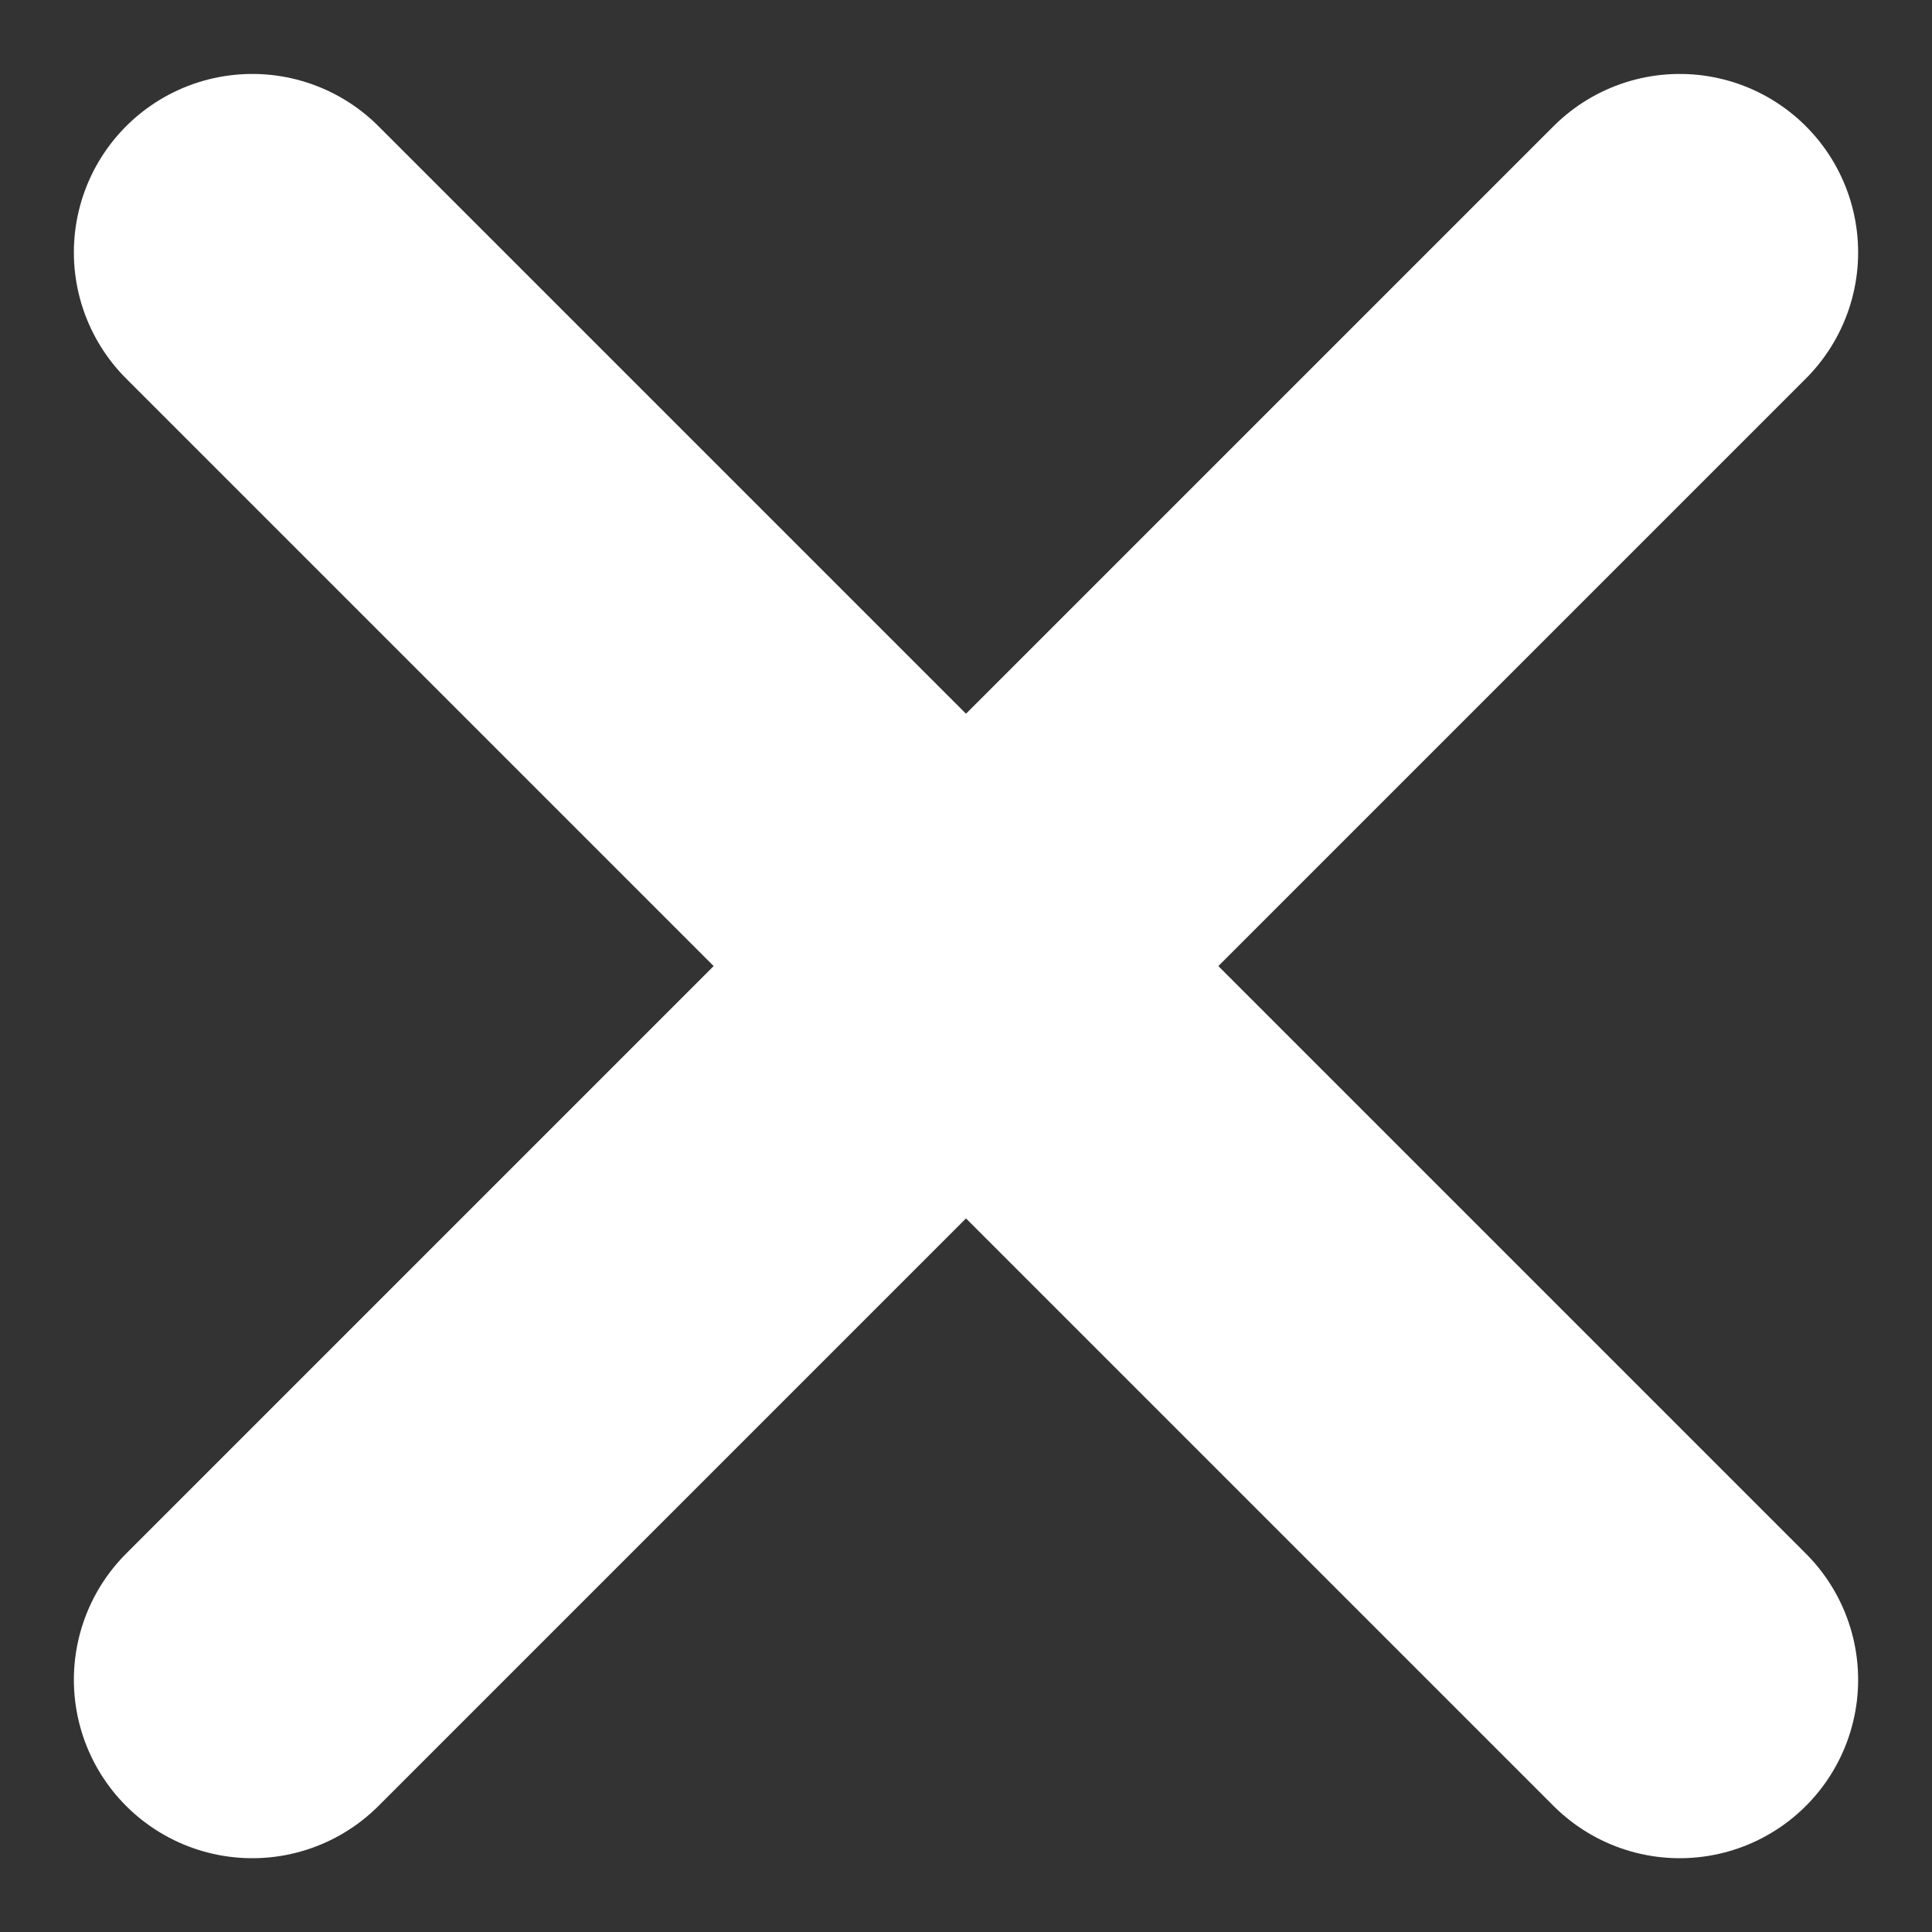 <svg xmlns="http://www.w3.org/2000/svg" width="27.07" height="27.071" viewBox="0 0 27.07 27.071"><rect x="0" y="0" width="27.07" height="27.071" fill="#333333" stroke="none"/><defs><style>.a{fill:none;stroke:#fff;stroke-linecap:round;stroke-width:5px;}</style></defs><g transform="translate(-766.965 -102.964)"><line class="a" x2="20" y2="20" transform="translate(770.5 106.5)"/><line class="a" x1="20" y2="20" transform="translate(770.5 106.5)"/></g></svg>